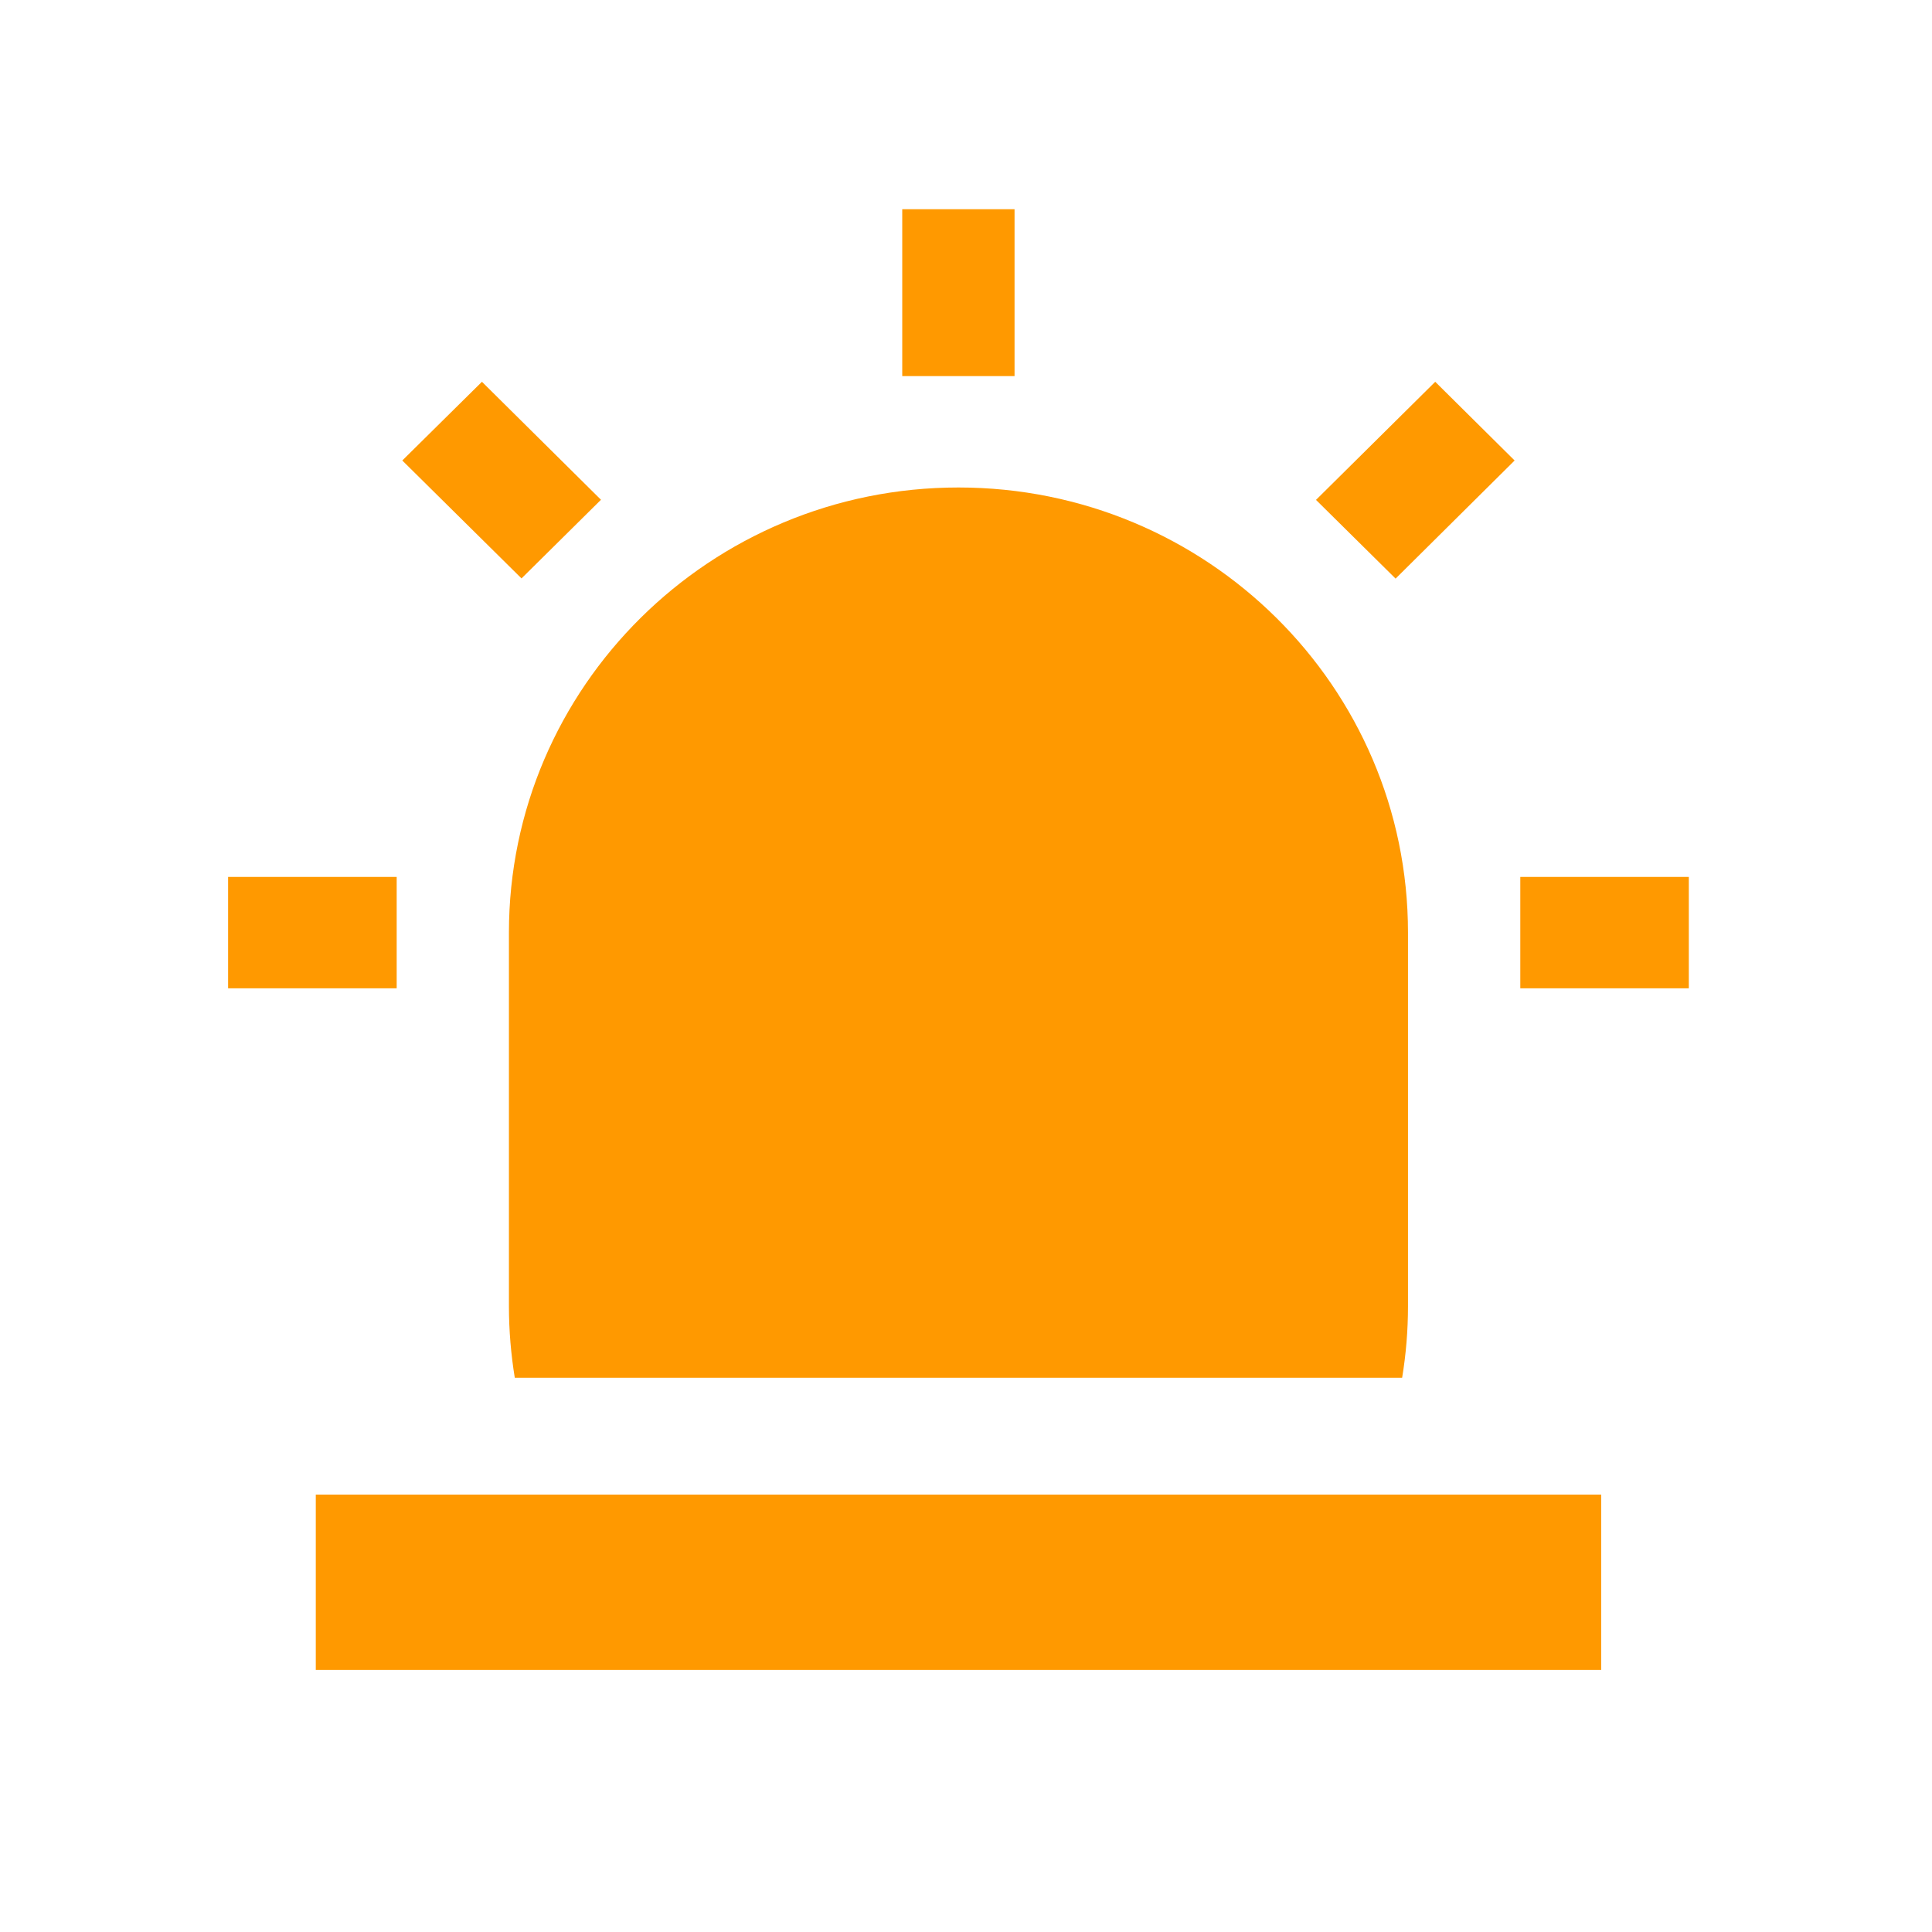<svg width="31" height="31" viewBox="0 0 31 31" fill="none" xmlns="http://www.w3.org/2000/svg">
<path d="M5.067 23.982H25.692V26.795H5.067V23.982ZM22.498 22.107C22.56 21.732 22.592 21.349 22.592 20.956V14.965C22.592 11.019 19.364 7.822 15.379 7.822C11.398 7.822 8.166 11.021 8.166 14.965V20.956C8.166 21.349 8.199 21.732 8.26 22.107H22.498ZM14.477 3.357H16.279V6.035H14.477V3.357ZM23.029 6.126L24.303 7.389L22.393 9.284L21.116 8.021L23.029 6.126ZM24.394 14.071H27.098V15.858H24.394V14.071ZM3.66 14.071H6.365V15.858H3.66V14.071ZM6.455 7.389L7.733 6.126L9.643 8.019L8.368 9.281L6.455 7.389Z" fill="#FF9900"/>
</svg>
